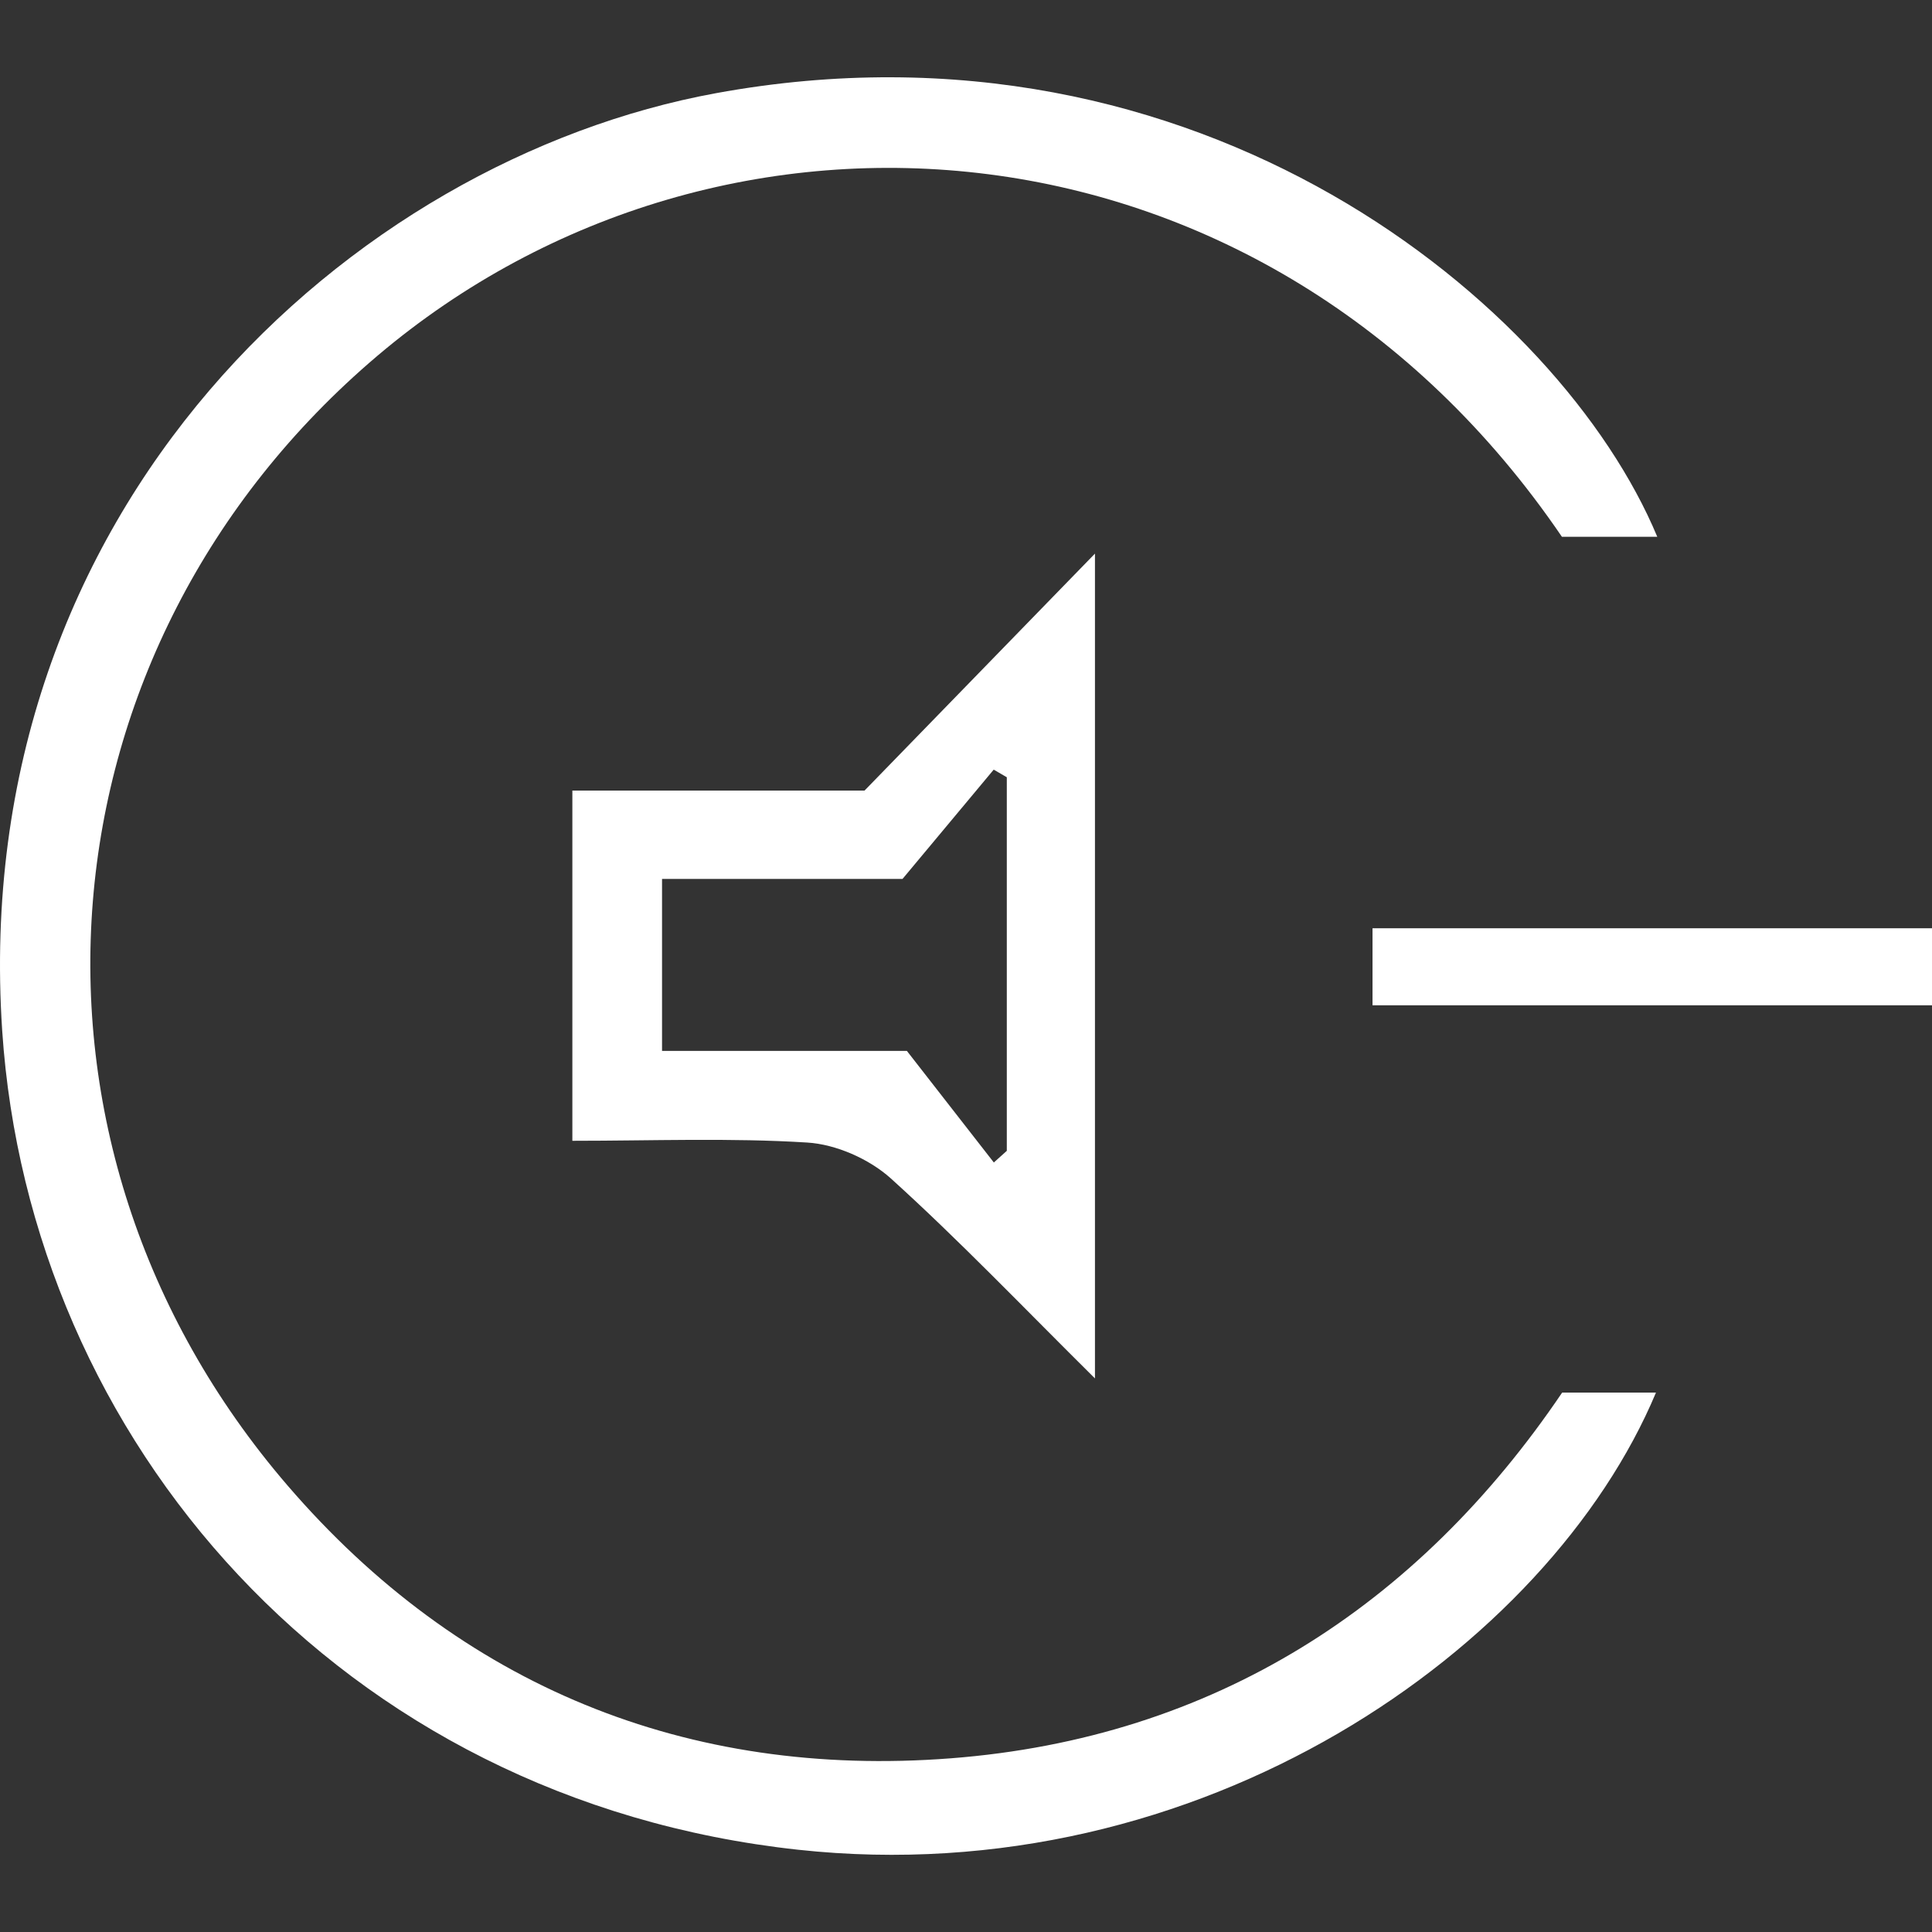 <svg width="500" height="500" viewBox="0 0 500 500" fill="none" xmlns="http://www.w3.org/2000/svg">
<rect x="0" y="0" width="500" height="500" fill="#333333" stroke="none"/>
<g clip-path="url(#clip0_19_4745)">
<path d="M428.959 138.924H404.224C327.988 26.941 187.035 16.324 97.641 92.109C8.755 167.498 -2.031 295.632 74.431 384.462C119.1 436.359 177.83 460.303 246.048 455.051C314.209 449.799 366.953 415.578 404.281 360.405H428.564C400.78 426.646 310.821 490.007 206.574 478.713C87.928 465.837 7.626 372.772 0.567 266.719C-8.412 131.131 90.921 41.398 185.285 24.117C310.482 1.19 403.829 78.782 428.902 138.924H428.959Z" fill="white"/>
<path d="M283.375 356.734C264.796 338.324 248.25 320.988 230.518 304.95C224.927 299.924 216.343 296.14 208.889 295.688C188.955 294.446 168.907 295.237 148.126 295.237V204.6H223.741C242.659 185.117 262.255 165.013 283.375 143.272V356.678V356.734ZM257.229 300.827C258.358 299.811 259.431 298.851 260.561 297.834V201.155C259.431 200.478 258.302 199.856 257.172 199.179C249.153 208.779 241.134 218.379 233.567 227.471H171.336V271.97H234.697C241.36 280.498 249.266 290.662 257.229 300.884V300.827Z" fill="white"/>
<path d="M500.001 240.234V260.168H355.208V240.234H500.001Z" fill="white"/>
</g>
<defs>
<clipPath id="clip0_19_4745">
<rect width="500" height="500" fill="white"/>
</clipPath>
</defs>
</svg>
